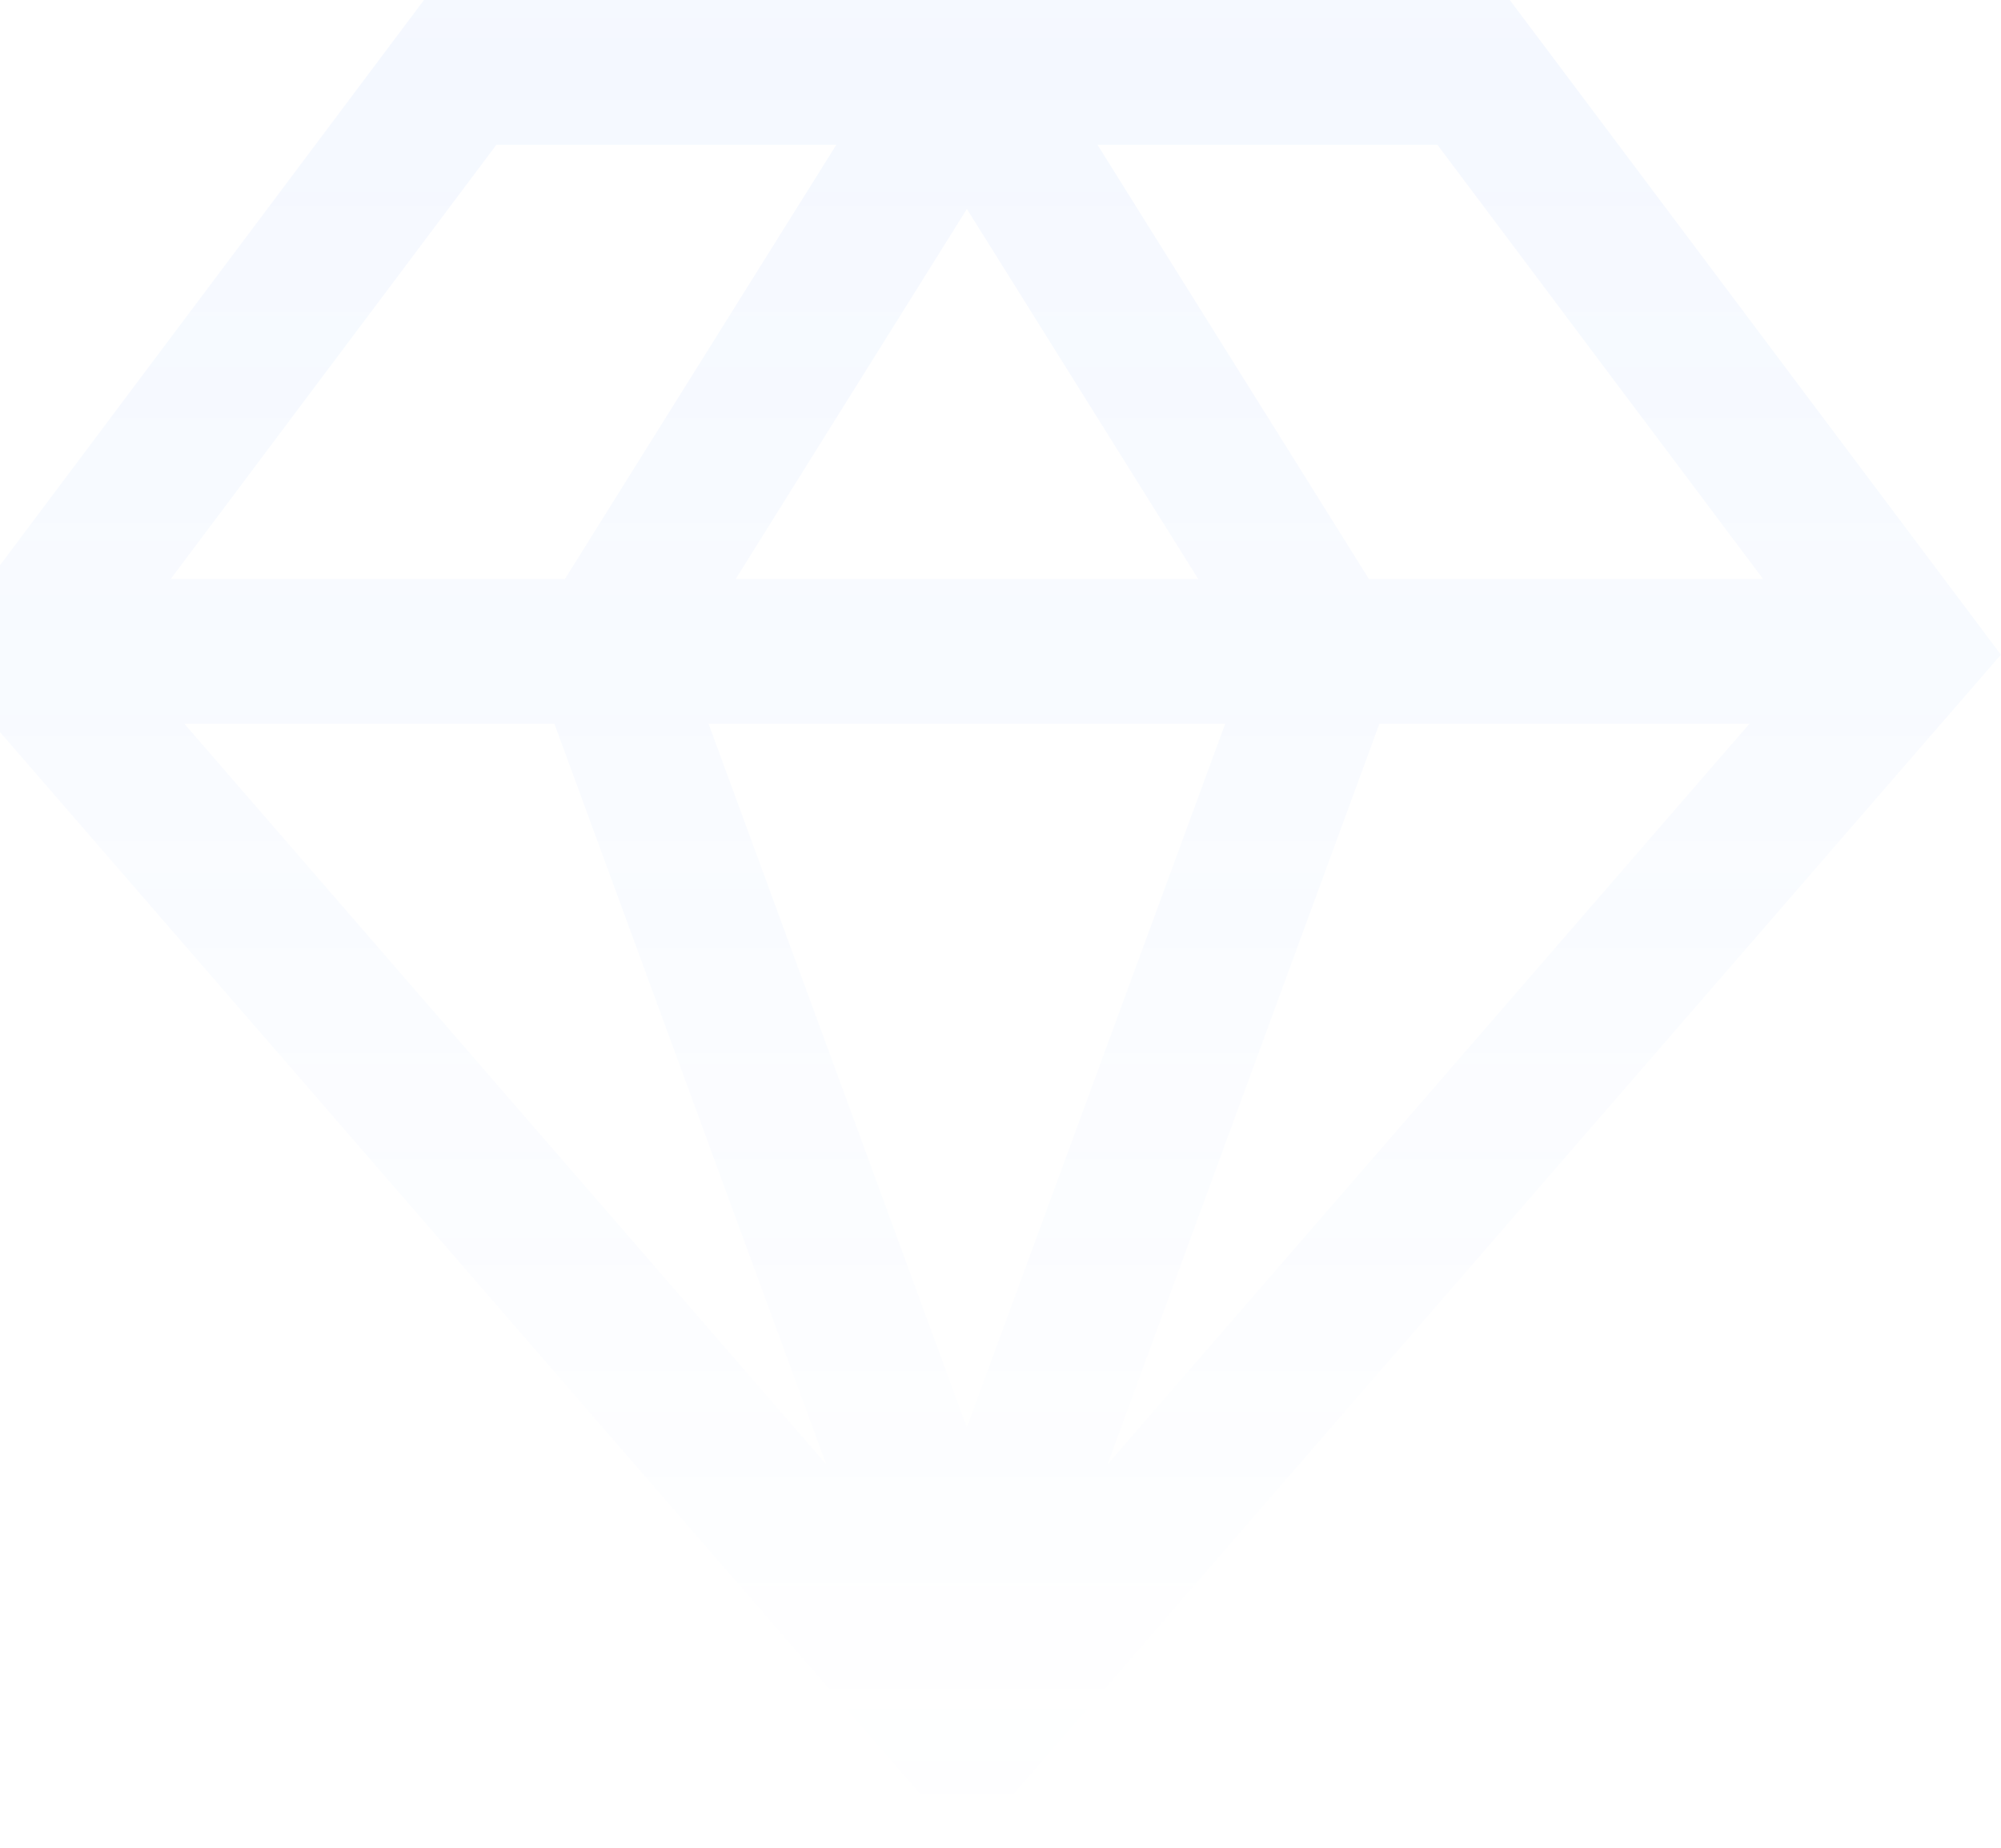 <svg width="774" height="715" viewBox="0 0 774 715" fill="none" xmlns="http://www.w3.org/2000/svg">
<path d="M584.002 0H164.002L-25.95 253.26L374.002 714.756L773.954 253.26L584.002 0ZM682.002 224H529.514L424.514 56H556.002L682.002 224ZM214.458 280L319.57 566.44L71.322 280H214.458ZM274.098 280H473.906L373.974 552.188L274.098 280ZM284.542 224L374.002 80.836L463.49 224H284.542ZM533.546 280H676.682L428.406 566.468L533.546 280ZM192.002 56H323.49L218.49 224H66.002L192.002 56Z" fill="url(#paint0_linear_2_342)" fill-opacity="0.38"/>
<defs>
<linearGradient id="paint0_linear_2_342" x1="374.002" y1="0" x2="374.002" y2="714.756" gradientUnits="userSpaceOnUse">
<stop stop-color="#619BFF" stop-opacity="0.18"/>
<stop offset="1" stop-color="#619BFF" stop-opacity="0"/>
</linearGradient>
</defs>
</svg>
